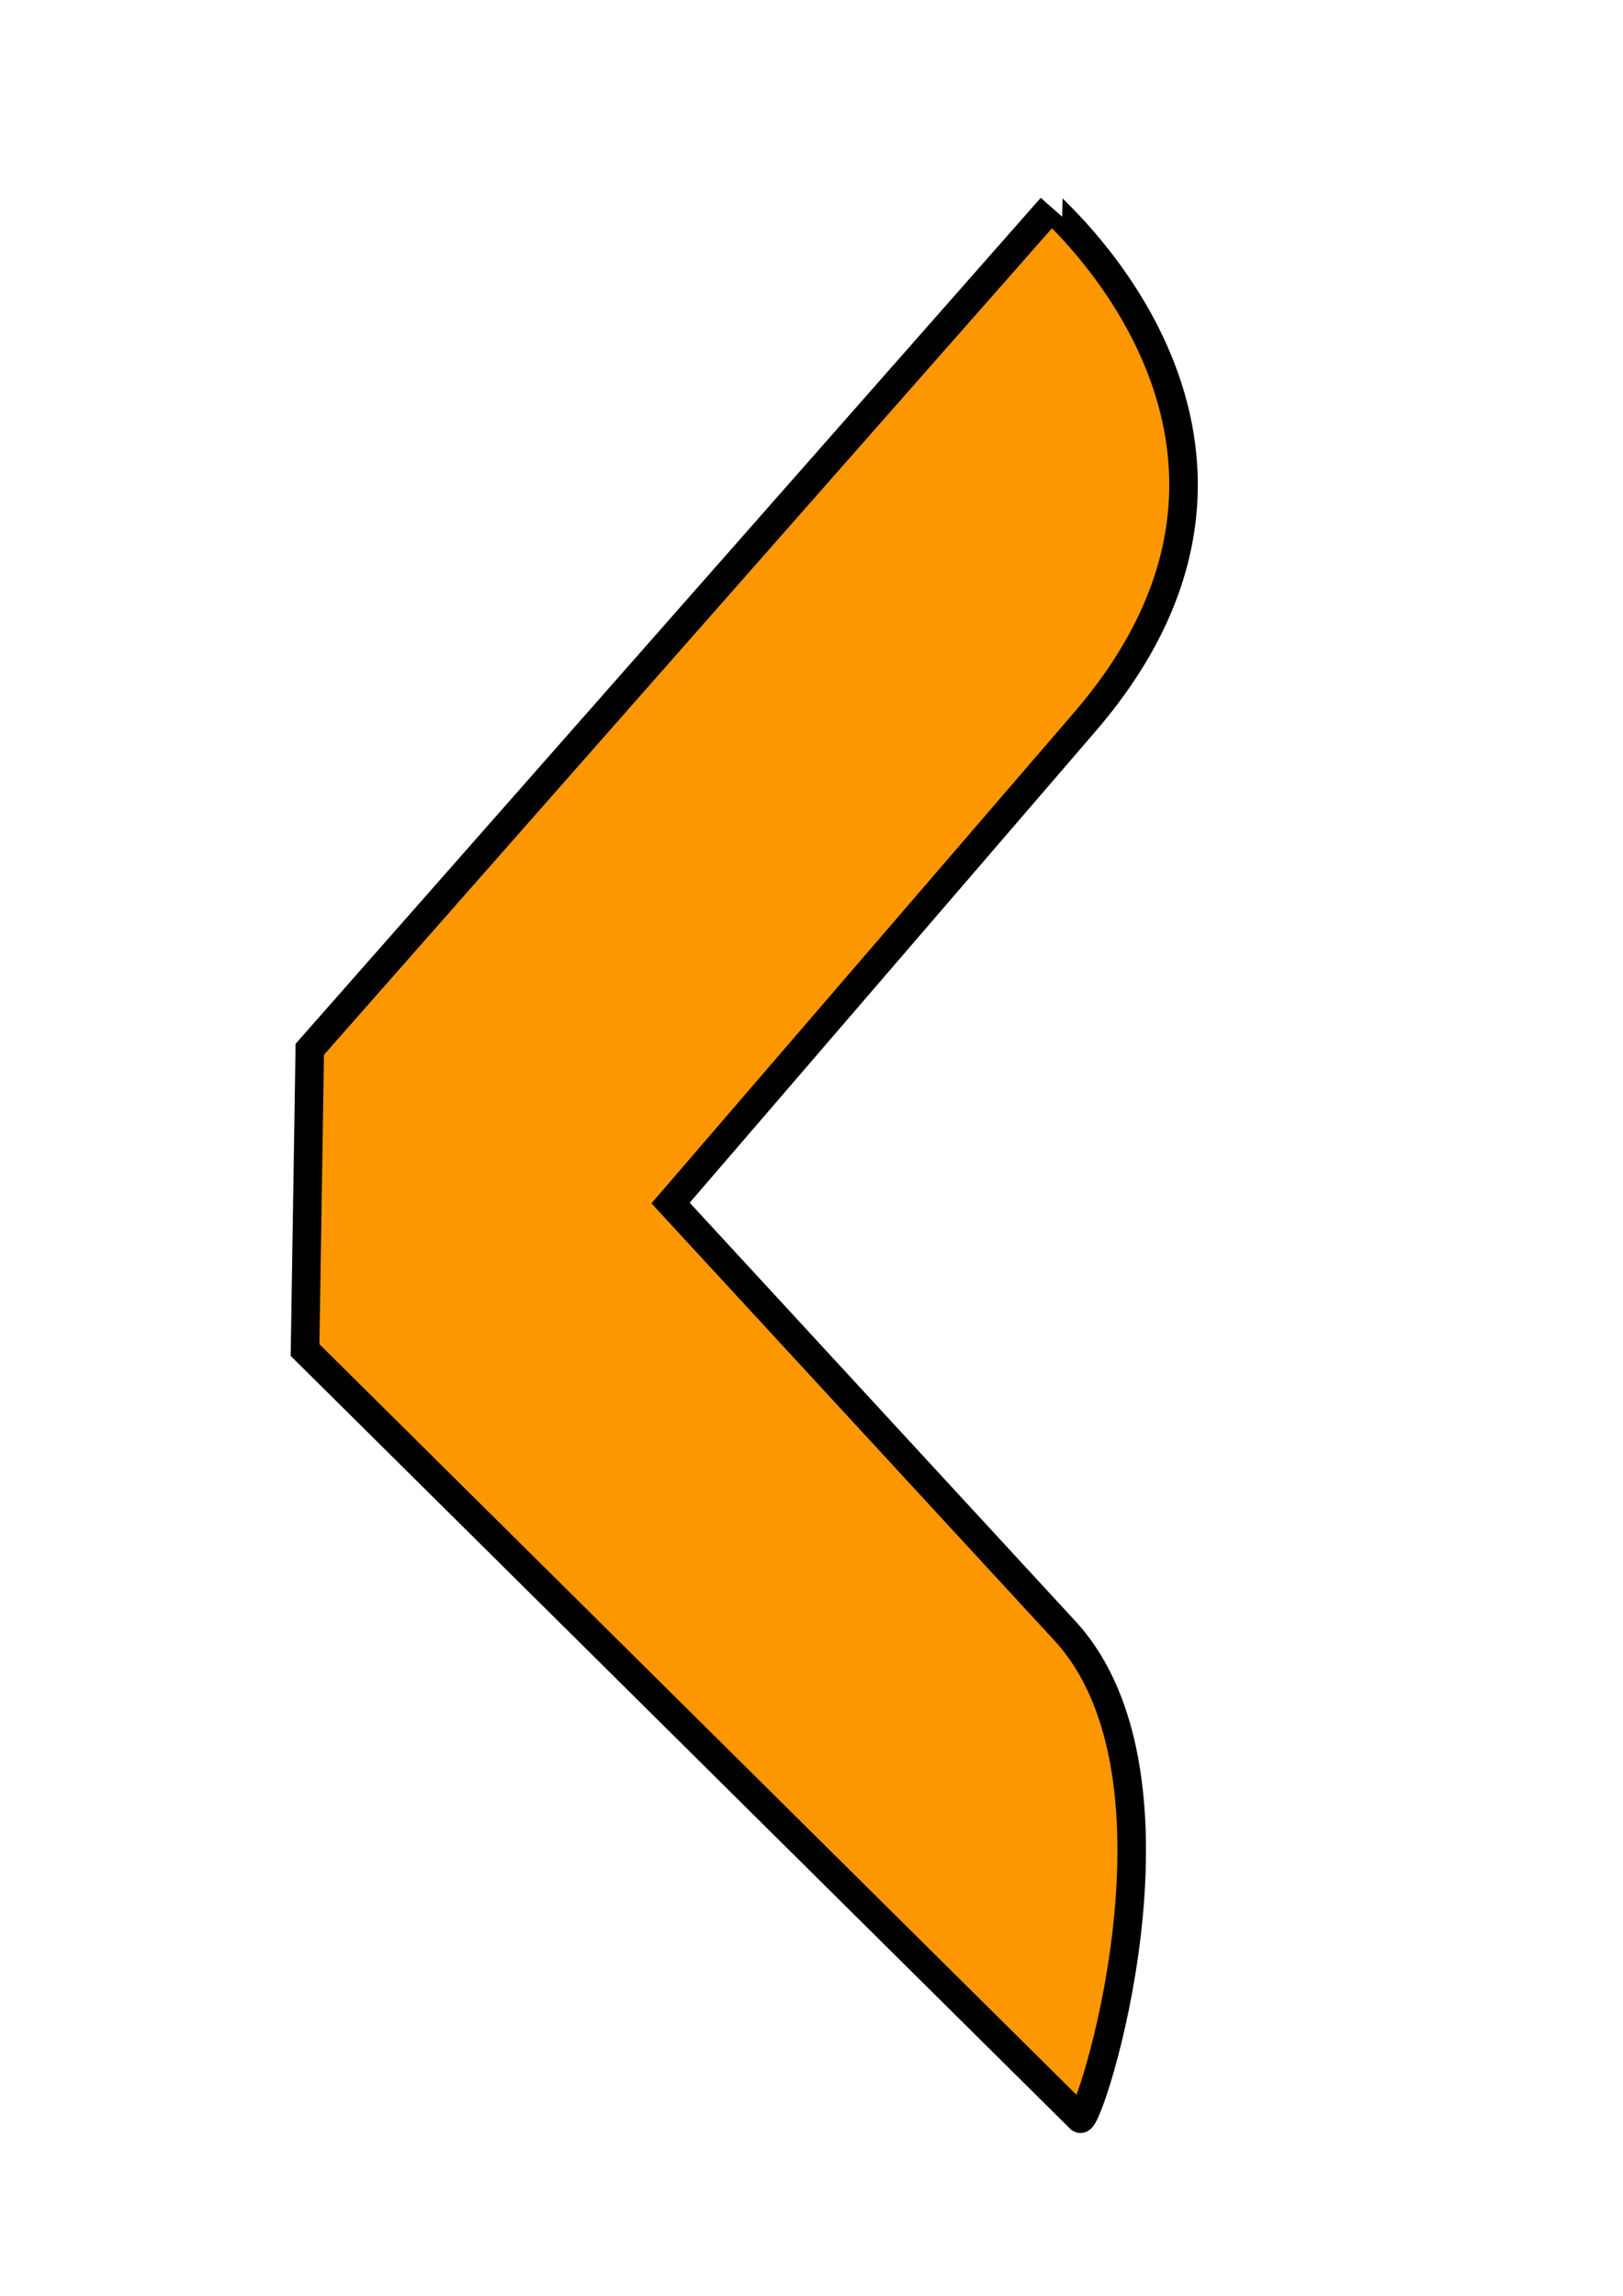 <?xml version="1.0" encoding="UTF-8" standalone="no"?>
<!DOCTYPE svg PUBLIC "-//W3C//DTD SVG 20010904//EN"
"http://www.w3.org/TR/2001/REC-SVG-20010904/DTD/svg10.dtd">
<!-- Created with Inkscape (http://www.inkscape.org/) -->
<svg
   version="1.0"
   x="0"
   y="0"
   width="744.094"
   height="1052.362"
   id="svg559"
   xmlns="http://www.w3.org/2000/svg"
   xmlns:xlink="http://www.w3.org/1999/xlink"
   xmlns:sodipodi="http://sodipodi.sourceforge.net/DTD/sodipodi-0.dtd"
   xmlns:inkscape="http://www.inkscape.org/namespaces/inkscape"
   sodipodi:version="0.32"
   inkscape:version="0.37"
   sodipodi:docname="itaka.svg"
   sodipodi:docbase="/home/marccd/Art/Dibujos">
  <sodipodi:namedview
     id="base"
     pagecolor="#ffffff"
     bordercolor="#666666"
     borderopacity="1.0"
     inkscape:pageopacity="0.0"
     inkscape:pageshadow="2"
     inkscape:zoom="0.30699632"
     inkscape:cx="571.966758"
     inkscape:cy="480.454428"
     inkscape:window-width="847"
     inkscape:window-height="551"
     inkscape:window-x="0"
     inkscape:window-y="21" />
  <defs
     id="defs561">
    <linearGradient
       id="linearGradient564">
      <stop
         style="stop-color:#000000;stop-opacity:1;"
         offset="0"
         id="stop565" />
      <stop
         style="stop-color:#ffffff;stop-opacity:1;"
         offset="1"
         id="stop566" />
    </linearGradient>
    <linearGradient
       x1="-3.933616e-8"
       y1="8.362040e-10"
       x2="1"
       y2="8.362040e-10"
       id="linearGradient567"
       xlink:href="#linearGradient564" />
    <radialGradient
       id="radialGradient568"
       xlink:href="#linearGradient564" />
  </defs>
  <path
     d="M 142.024 480.987 L 139.856 618.834 L 495.198 971.113 C 499.074 974.956 550.596 815.205 488.176 747.493 L 307.441 551.442 L 497.366 330.886 C 607.722 202.731 481.406 95.744 482.05 95.013 L 142.024 480.987 z "
     style="font-size:12.000;fill:#fd9700;fill-opacity:0.996;fill-rule:evenodd;stroke:#000000;stroke-width:13.091;stroke-opacity:0.996;"
     id="path563" />
</svg>
